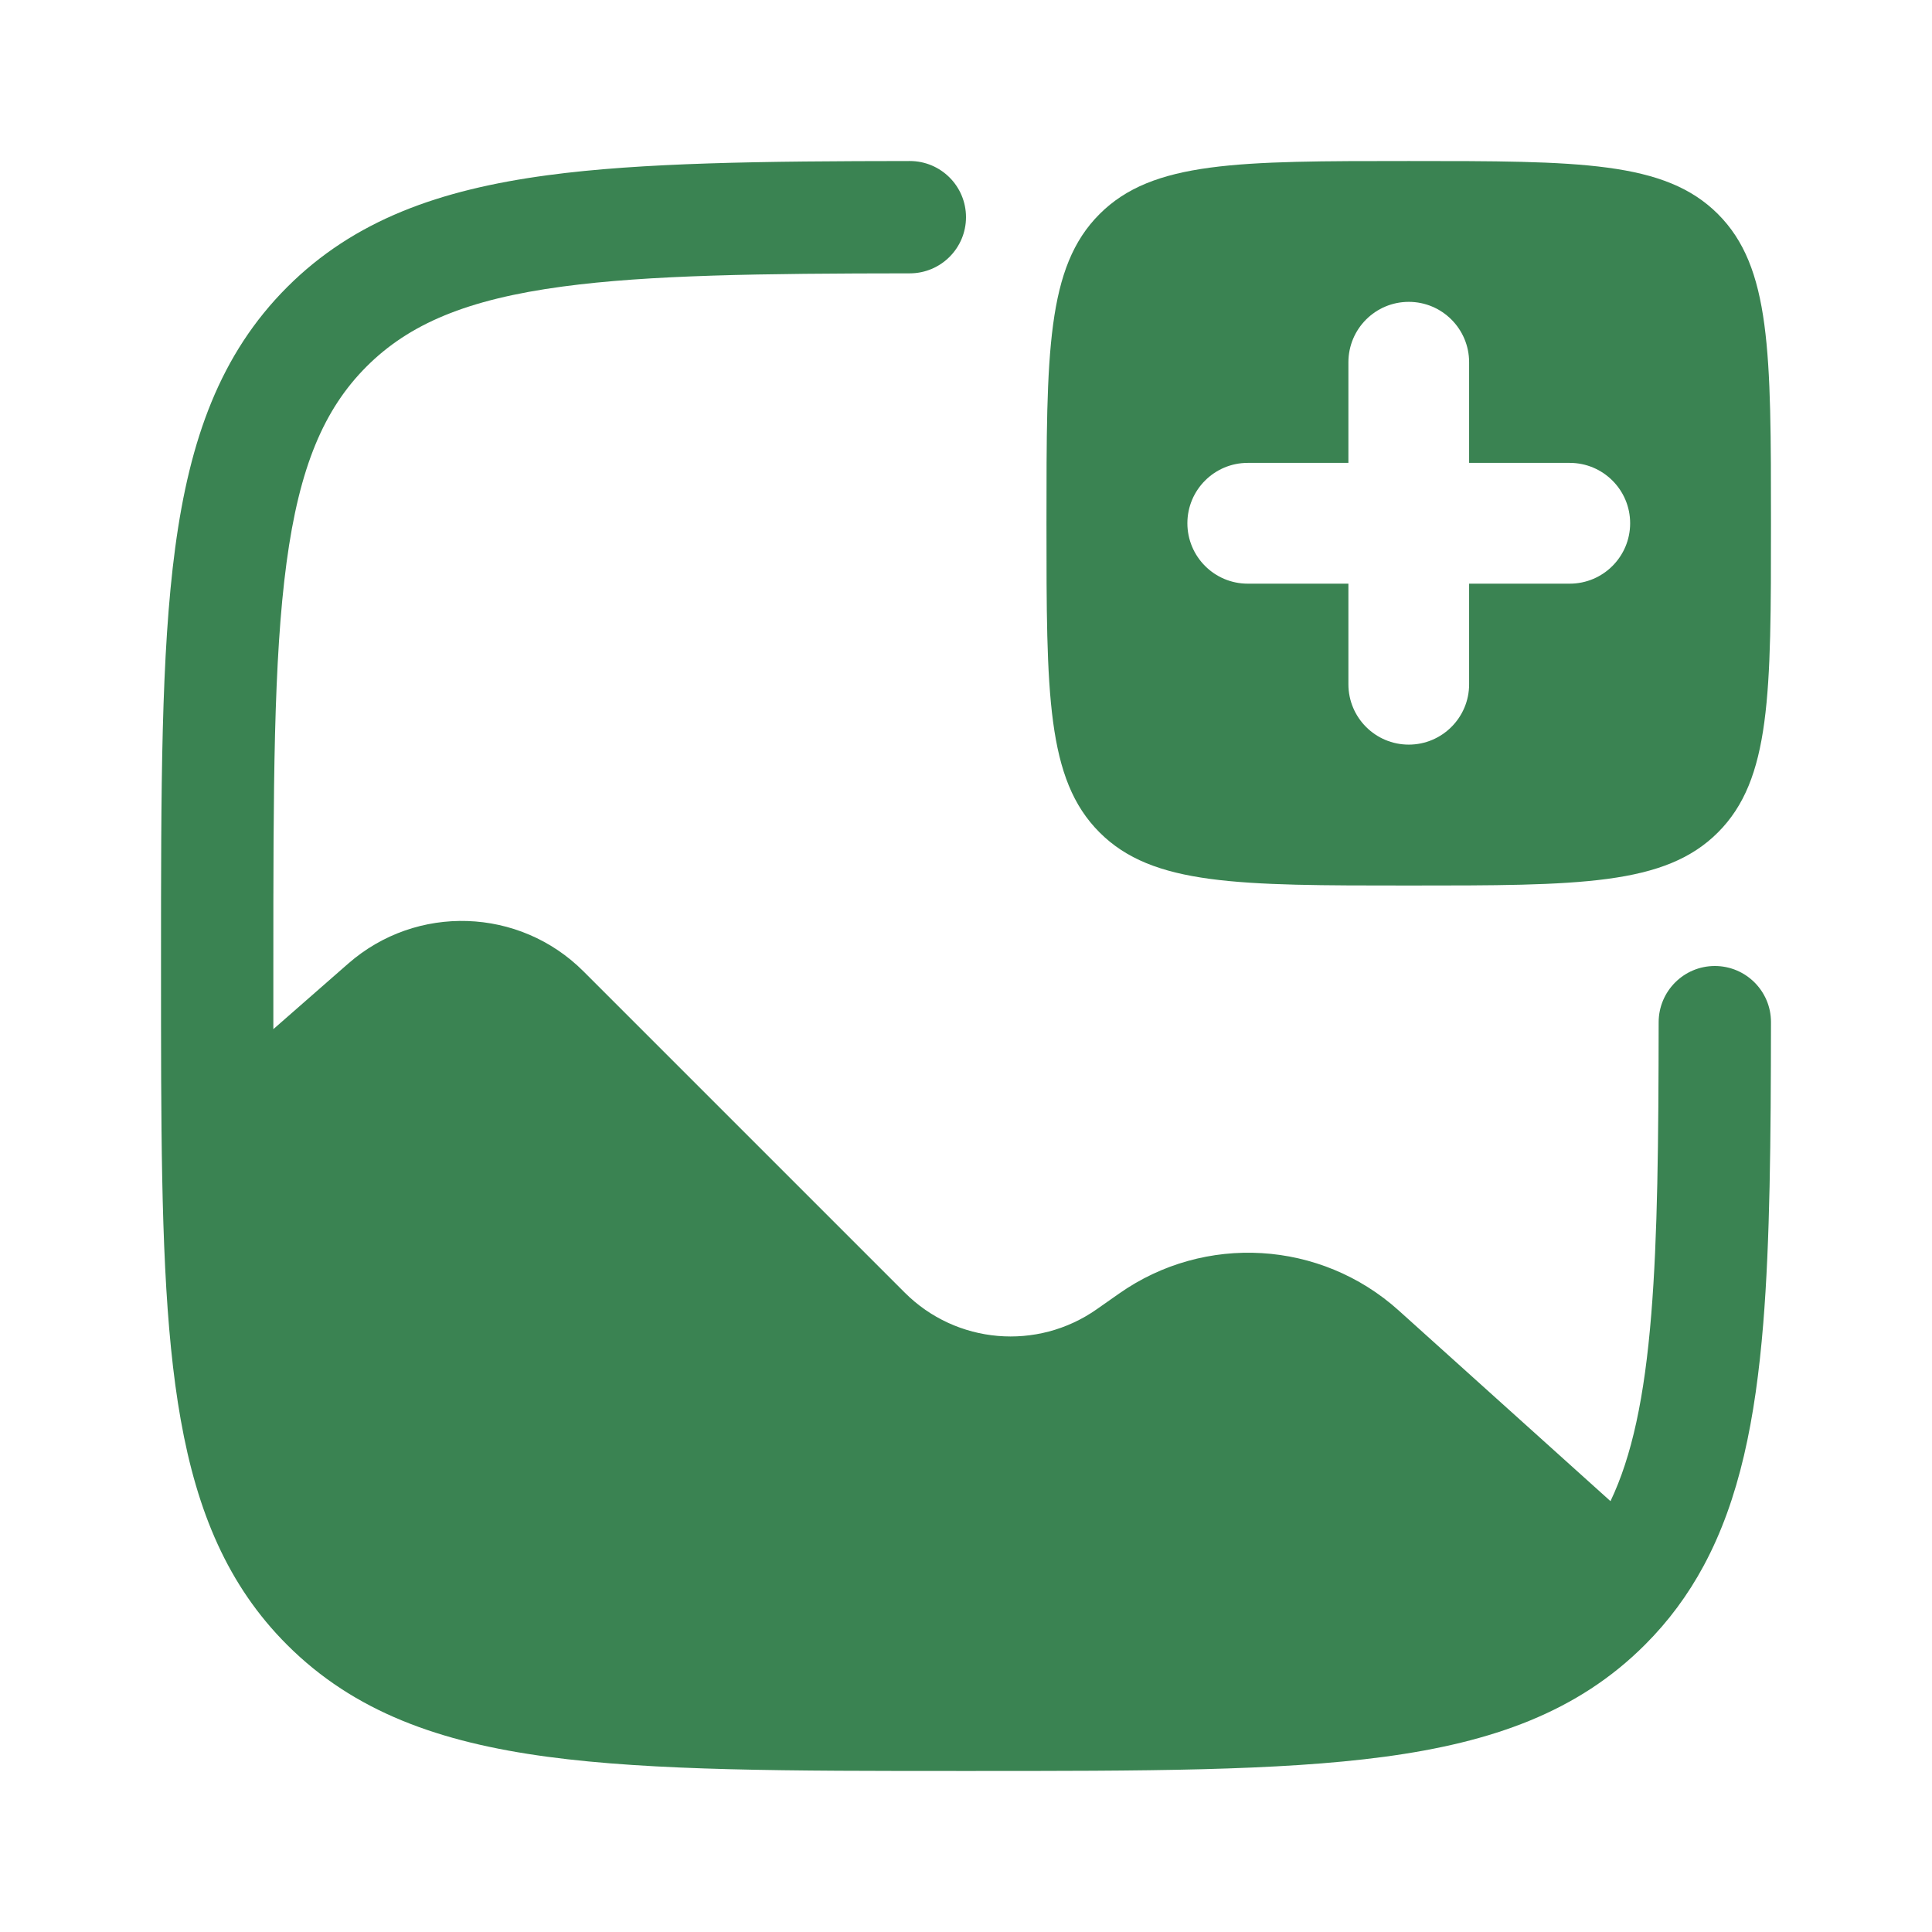 <svg width="29" height="29" viewBox="0 0 29 29" fill="none" xmlns="http://www.w3.org/2000/svg">
<g id="3c866b78e1da574d7c860c47d27b5ecf 1">
<path id="Vector" d="M26.583 15.343C26.581 17.119 26.568 18.628 26.467 19.867C26.35 21.304 26.11 22.505 25.573 23.502C25.336 23.942 25.045 24.336 24.69 24.69C23.685 25.696 22.403 26.152 20.779 26.37C19.193 26.583 17.159 26.583 14.565 26.583H14.435C11.841 26.583 9.807 26.583 8.221 26.37C6.597 26.152 5.316 25.696 4.31 24.69C3.418 23.799 2.958 22.689 2.713 21.312C2.472 19.96 2.428 18.277 2.419 16.188C2.417 15.656 2.417 15.094 2.417 14.501V14.435C2.417 11.841 2.417 9.807 2.63 8.221C2.848 6.597 3.304 5.316 4.31 4.31C5.316 3.304 6.597 2.848 8.221 2.63C9.632 2.44 11.447 2.419 13.657 2.417C14.122 2.417 14.5 2.794 14.5 3.26C14.5 3.725 14.122 4.103 13.656 4.103C11.416 4.105 9.748 4.126 8.446 4.301C7.009 4.494 6.142 4.862 5.502 5.502C4.862 6.142 4.494 7.009 4.301 8.446C4.105 9.907 4.103 11.827 4.103 14.5C4.103 14.826 4.103 15.142 4.103 15.448L5.228 14.463C6.253 13.567 7.796 13.618 8.759 14.581L13.581 19.403C14.353 20.175 15.569 20.28 16.463 19.652L16.798 19.417C18.084 18.513 19.824 18.618 20.993 19.669L24.174 22.533C24.495 21.86 24.685 20.976 24.786 19.73C24.882 18.555 24.895 17.129 24.897 15.343C24.898 14.878 25.275 14.5 25.74 14.5C26.206 14.5 26.584 14.878 26.583 15.343Z" fill="url(#paint0_linear_734_3758)"/>
<path id="Vector_2" fill-rule="evenodd" clip-rule="evenodd" d="M21.146 13.292C18.583 13.292 17.301 13.292 16.505 12.495C15.708 11.699 15.708 10.418 15.708 7.854C15.708 5.291 15.708 4.009 16.505 3.213C17.301 2.417 18.583 2.417 21.146 2.417C23.709 2.417 24.991 2.417 25.787 3.213C26.583 4.009 26.583 5.291 26.583 7.854C26.583 10.418 26.583 11.699 25.787 12.495C24.991 13.292 23.709 13.292 21.146 13.292ZM22.052 5.438C22.052 4.937 21.646 4.531 21.146 4.531C20.645 4.531 20.24 4.937 20.24 5.438V6.948H18.729C18.229 6.948 17.823 7.354 17.823 7.854C17.823 8.355 18.229 8.761 18.729 8.761H20.24V10.271C20.24 10.771 20.645 11.177 21.146 11.177C21.646 11.177 22.052 10.771 22.052 10.271V8.761H23.562C24.063 8.761 24.469 8.355 24.469 7.854C24.469 7.354 24.063 6.948 23.562 6.948H22.052V5.438Z" fill="url(#paint1_linear_734_3758)"/>
</g>
<defs>
<linearGradient id="paint0_linear_734_3758" x1="14.5" y1="2.417" x2="14.5" y2="26.583" gradientUnits="userSpaceOnUse">
<stop stop-color="#3A8352"/>
<stop offset="1" stop-color="#3A8352"/>
</linearGradient>
<linearGradient id="paint1_linear_734_3758" x1="14.5" y1="2.417" x2="14.5" y2="26.583" gradientUnits="userSpaceOnUse">
<stop stop-color="#3A8352"/>
<stop offset="1" stop-color="#3A8352"/>
</linearGradient>
</defs>
</svg>
